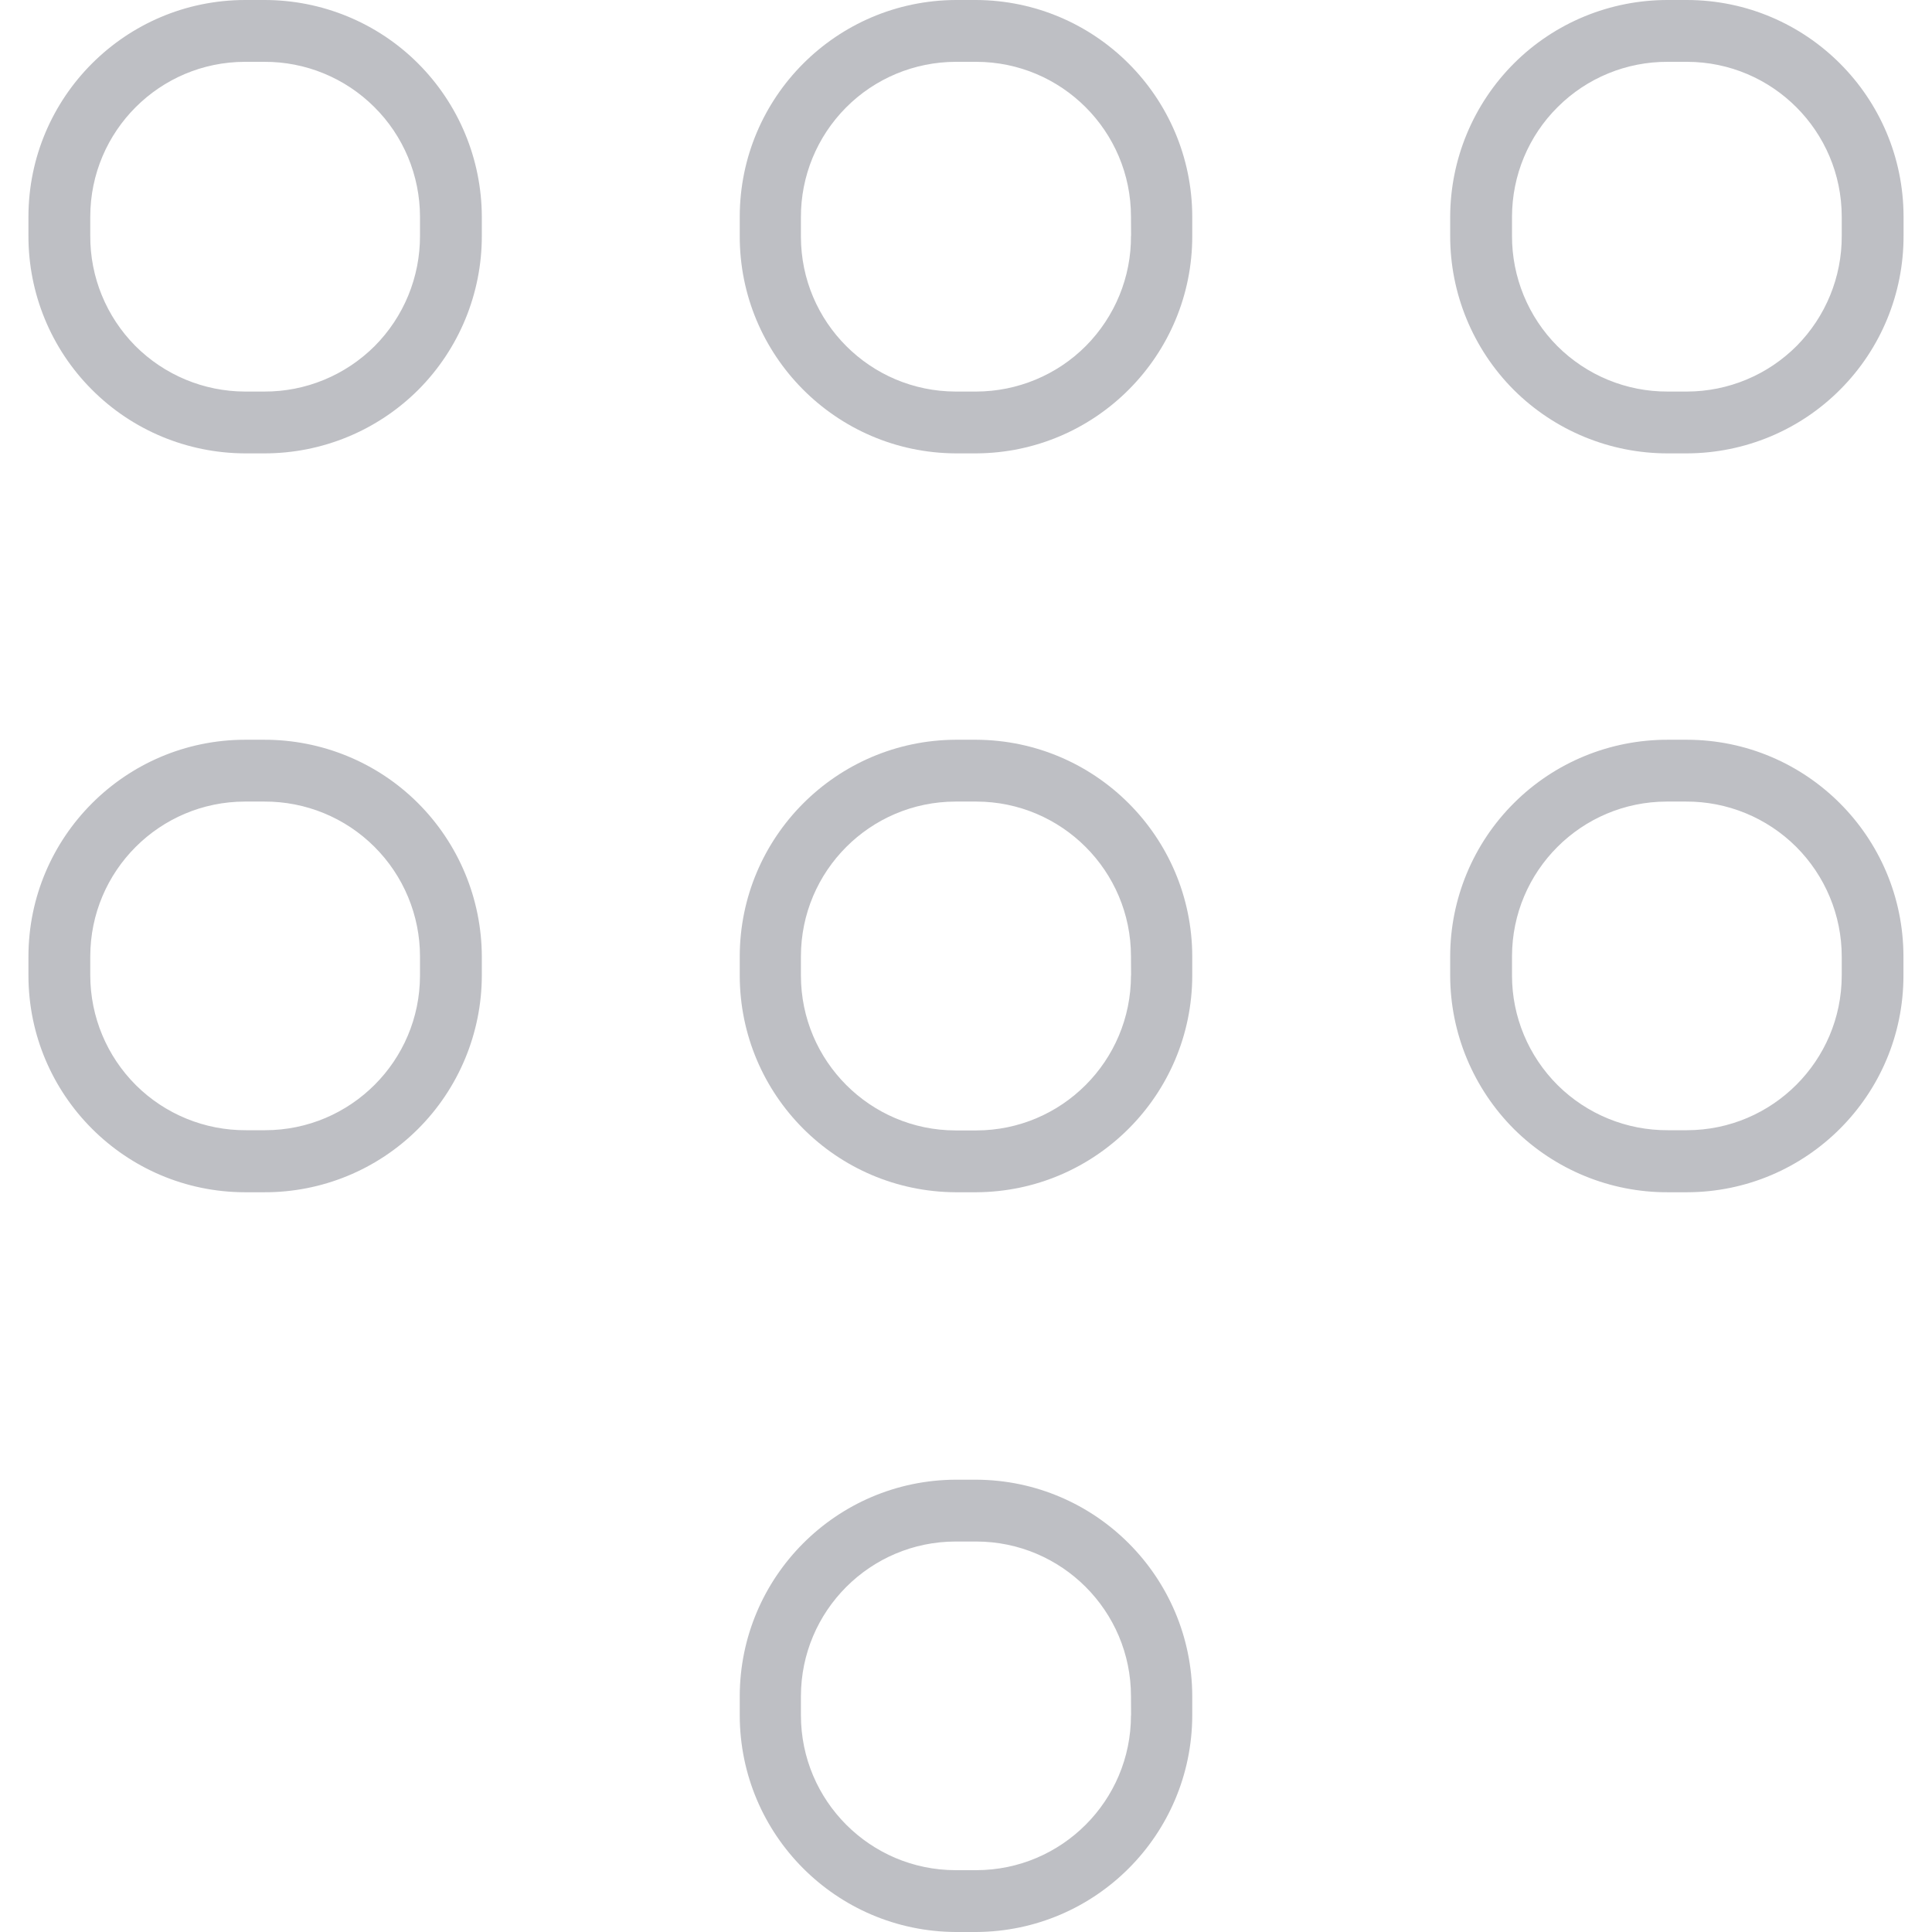 <svg width="18" height="18" viewBox="0 0 18 18" fill="none" xmlns="http://www.w3.org/2000/svg">
<g clip-path="url(#clip0)">
<path d="M2.461 6.94158e-06H2.282C1.169 0.002 0.267 0.904 0.265 2.018V2.197C0.264 2.733 0.475 3.248 0.854 3.628C1.232 4.009 1.746 4.222 2.282 4.224H2.461C3 4.225 3.516 4.012 3.897 3.632C4.277 3.251 4.49 2.734 4.489 2.197V2.018C4.487 1.481 4.273 0.968 3.893 0.589C3.513 0.21 2.997 -0.001 2.461 6.94158e-06ZM3.913 2.197C3.914 2.582 3.762 2.952 3.49 3.225C3.217 3.497 2.847 3.65 2.461 3.648H2.282C1.899 3.647 1.531 3.494 1.26 3.222C0.99 2.949 0.839 2.58 0.841 2.197V2.018C0.842 1.222 1.487 0.577 2.282 0.576H2.461C2.845 0.574 3.214 0.725 3.486 0.996C3.759 1.266 3.912 1.634 3.913 2.018V2.197Z" fill="#BEBFC4"/>
<path d="M9.096 0H8.903C7.792 0.006 6.894 0.906 6.892 2.018V2.197C6.889 3.311 7.789 4.218 8.903 4.224H9.096C10.21 4.218 11.11 3.311 11.108 2.197V2.018C11.105 0.906 10.207 0.006 9.096 0V0ZM10.538 2.197H10.537C10.54 2.58 10.388 2.949 10.118 3.222C9.848 3.494 9.479 3.647 9.096 3.648H8.903C8.108 3.646 7.463 3.002 7.462 2.206V2.027C7.46 1.643 7.611 1.275 7.882 1.002C8.152 0.73 8.52 0.577 8.903 0.576H9.096C9.891 0.577 10.537 1.222 10.537 2.018L10.538 2.197Z" fill="#BEBFC4"/>
<path d="M15.718 6.96312e-06H15.539C15.003 -0.001 14.487 0.21 14.107 0.589C13.727 0.968 13.513 1.481 13.511 2.018V2.197C13.51 2.734 13.723 3.251 14.103 3.632C14.484 4.012 15.001 4.225 15.539 4.224H15.718C16.254 4.222 16.768 4.009 17.146 3.628C17.525 3.248 17.736 2.733 17.735 2.197V2.018C17.733 0.904 16.831 0.002 15.718 6.96312e-06H15.718ZM17.159 2.197C17.161 2.58 17.01 2.949 16.74 3.222C16.469 3.494 16.102 3.647 15.718 3.648H15.539C15.153 3.65 14.783 3.497 14.51 3.225C14.238 2.952 14.086 2.582 14.087 2.197V2.018C14.088 1.634 14.241 1.266 14.514 0.996C14.786 0.725 15.155 0.574 15.539 0.576H15.718C16.513 0.577 17.158 1.222 17.159 2.018V2.197Z" fill="#BEBFC4"/>
<path d="M2.461 6.892H2.282C1.169 6.894 0.266 7.798 0.265 8.912V9.09C0.267 10.204 1.169 11.106 2.282 11.108H2.461C2.998 11.11 3.514 10.898 3.894 10.519C4.274 10.14 4.488 9.625 4.489 9.089V8.91C4.487 8.374 4.273 7.86 3.893 7.481C3.513 7.102 2.997 6.891 2.461 6.892V6.892ZM3.913 9.089C3.912 9.884 3.267 10.529 2.471 10.53H2.292C1.908 10.532 1.539 10.381 1.267 10.111C0.995 9.84 0.842 9.473 0.841 9.089V8.91C0.842 8.114 1.487 7.469 2.282 7.468H2.461C2.846 7.466 3.215 7.617 3.487 7.888C3.76 8.159 3.913 8.528 3.913 8.911V9.089Z" fill="#BEBFC4"/>
<path d="M9.096 6.892H8.903C7.792 6.898 6.893 7.8 6.892 8.912V9.09C6.894 10.202 7.792 11.102 8.903 11.108H9.096C10.208 11.102 11.106 10.2 11.108 9.089V8.91C11.105 7.798 10.207 6.898 9.096 6.892ZM10.538 9.089H10.537C10.537 9.885 9.892 10.531 9.096 10.532H8.903C8.108 10.531 7.463 9.886 7.462 9.09V8.911C7.462 8.115 8.107 7.469 8.903 7.468H9.096C9.891 7.469 10.537 8.114 10.537 8.91L10.538 9.089Z" fill="#BEBFC4"/>
<path d="M15.717 6.892H15.539C15.001 6.891 14.486 7.102 14.106 7.481C13.725 7.86 13.511 8.375 13.511 8.912V9.09C13.512 9.627 13.727 10.141 14.106 10.52C14.487 10.898 15.002 11.11 15.539 11.108H15.717C16.831 11.106 17.734 10.203 17.734 9.089V8.91C17.732 7.796 16.83 6.894 15.717 6.892V6.892ZM17.159 9.089C17.158 9.884 16.512 10.529 15.717 10.53H15.539C15.155 10.532 14.786 10.381 14.513 10.111C14.241 9.84 14.087 9.473 14.087 9.089V8.91C14.088 8.114 14.733 7.469 15.529 7.468H15.707C16.091 7.466 16.46 7.617 16.733 7.888C17.005 8.159 17.159 8.528 17.159 8.912V9.089Z" fill="#BEBFC4"/>
<path d="M9.096 13.786H8.903C7.792 13.791 6.894 14.693 6.892 15.803V15.982C6.894 17.094 7.792 17.994 8.903 18H9.096C10.207 17.994 11.105 17.094 11.108 15.982V15.803C11.105 14.693 10.207 13.791 9.096 13.786ZM10.538 15.983L10.537 15.982C10.537 16.778 9.891 17.423 9.096 17.424H8.903C8.108 17.423 7.463 16.778 7.462 15.982V15.803C7.463 15.008 8.108 14.363 8.903 14.362H9.096C9.891 14.363 10.537 15.008 10.537 15.803L10.538 15.983Z" fill="#BEBFC4"/>
</g>
<defs>
<clipPath id="clip0">
<rect width="18" height="18" fill="white"/>
</clipPath>
</defs>
</svg>
